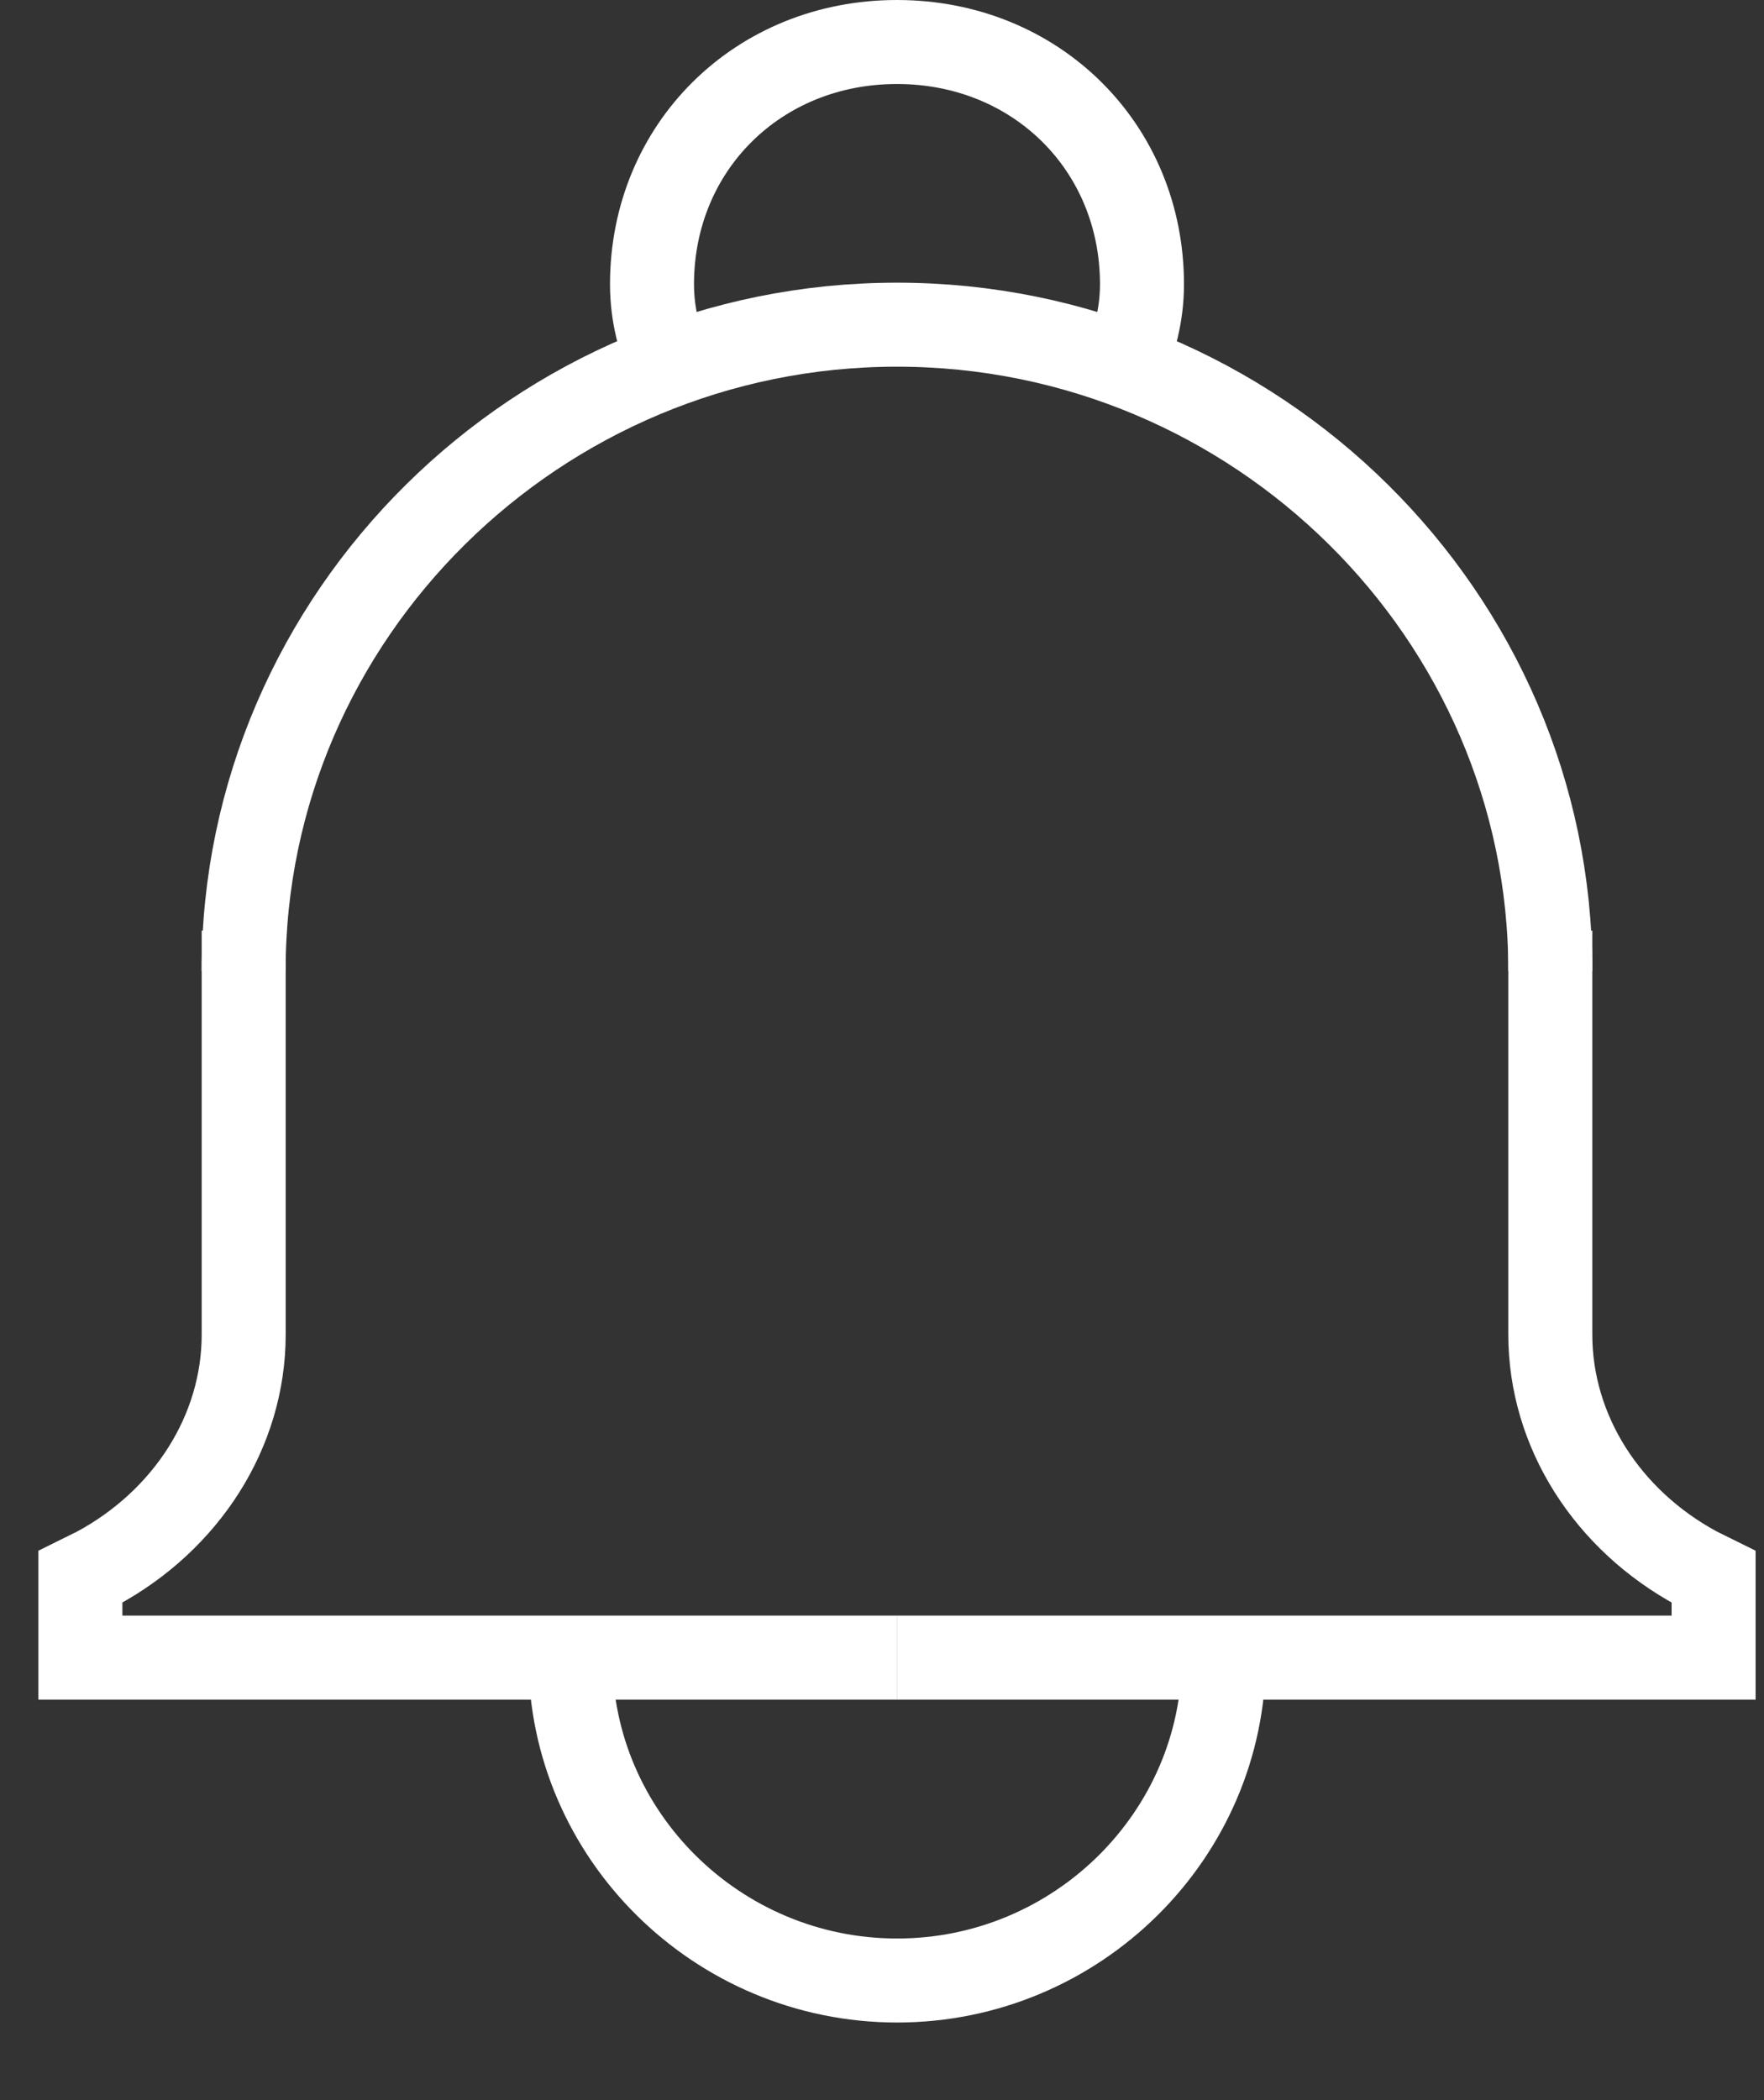 <svg width="21" height="25" viewBox="0 0 21 25" fill="none" xmlns="http://www.w3.org/2000/svg">
<rect x="0" y="0" width="21" height="25" fill="#333333" stroke="none"/>
<path d="M7.956 4.346C7.859 4.058 7.762 3.769 7.762 3.384C7.762 1.75 9.026 0.5 10.678 0.5C12.331 0.5 13.595 1.75 13.595 3.384C13.595 3.769 13.498 4.058 13.4 4.346" stroke="white" stroke-miterlimit="10"/>
<path d="M2.9 11.557C2.9 7.327 6.4 3.865 10.678 3.865C14.956 3.865 18.456 7.327 18.456 11.557" stroke="white" stroke-miterlimit="10"/>
<path d="M2.901 11.078V15.886C2.901 17.039 2.221 18.097 1.151 18.674L0.957 18.77V19.732H10.679" stroke="white" stroke-miterlimit="10"/>
<path d="M6.791 19.73C6.791 21.846 8.541 23.576 10.68 23.576C12.819 23.576 14.569 21.846 14.569 19.73" stroke="white" stroke-miterlimit="10"/>
<path d="M18.456 11.078V15.886C18.456 17.039 19.136 18.097 20.206 18.674L20.4 18.77V19.732H10.678" stroke="white" stroke-miterlimit="10"/>
</svg>
